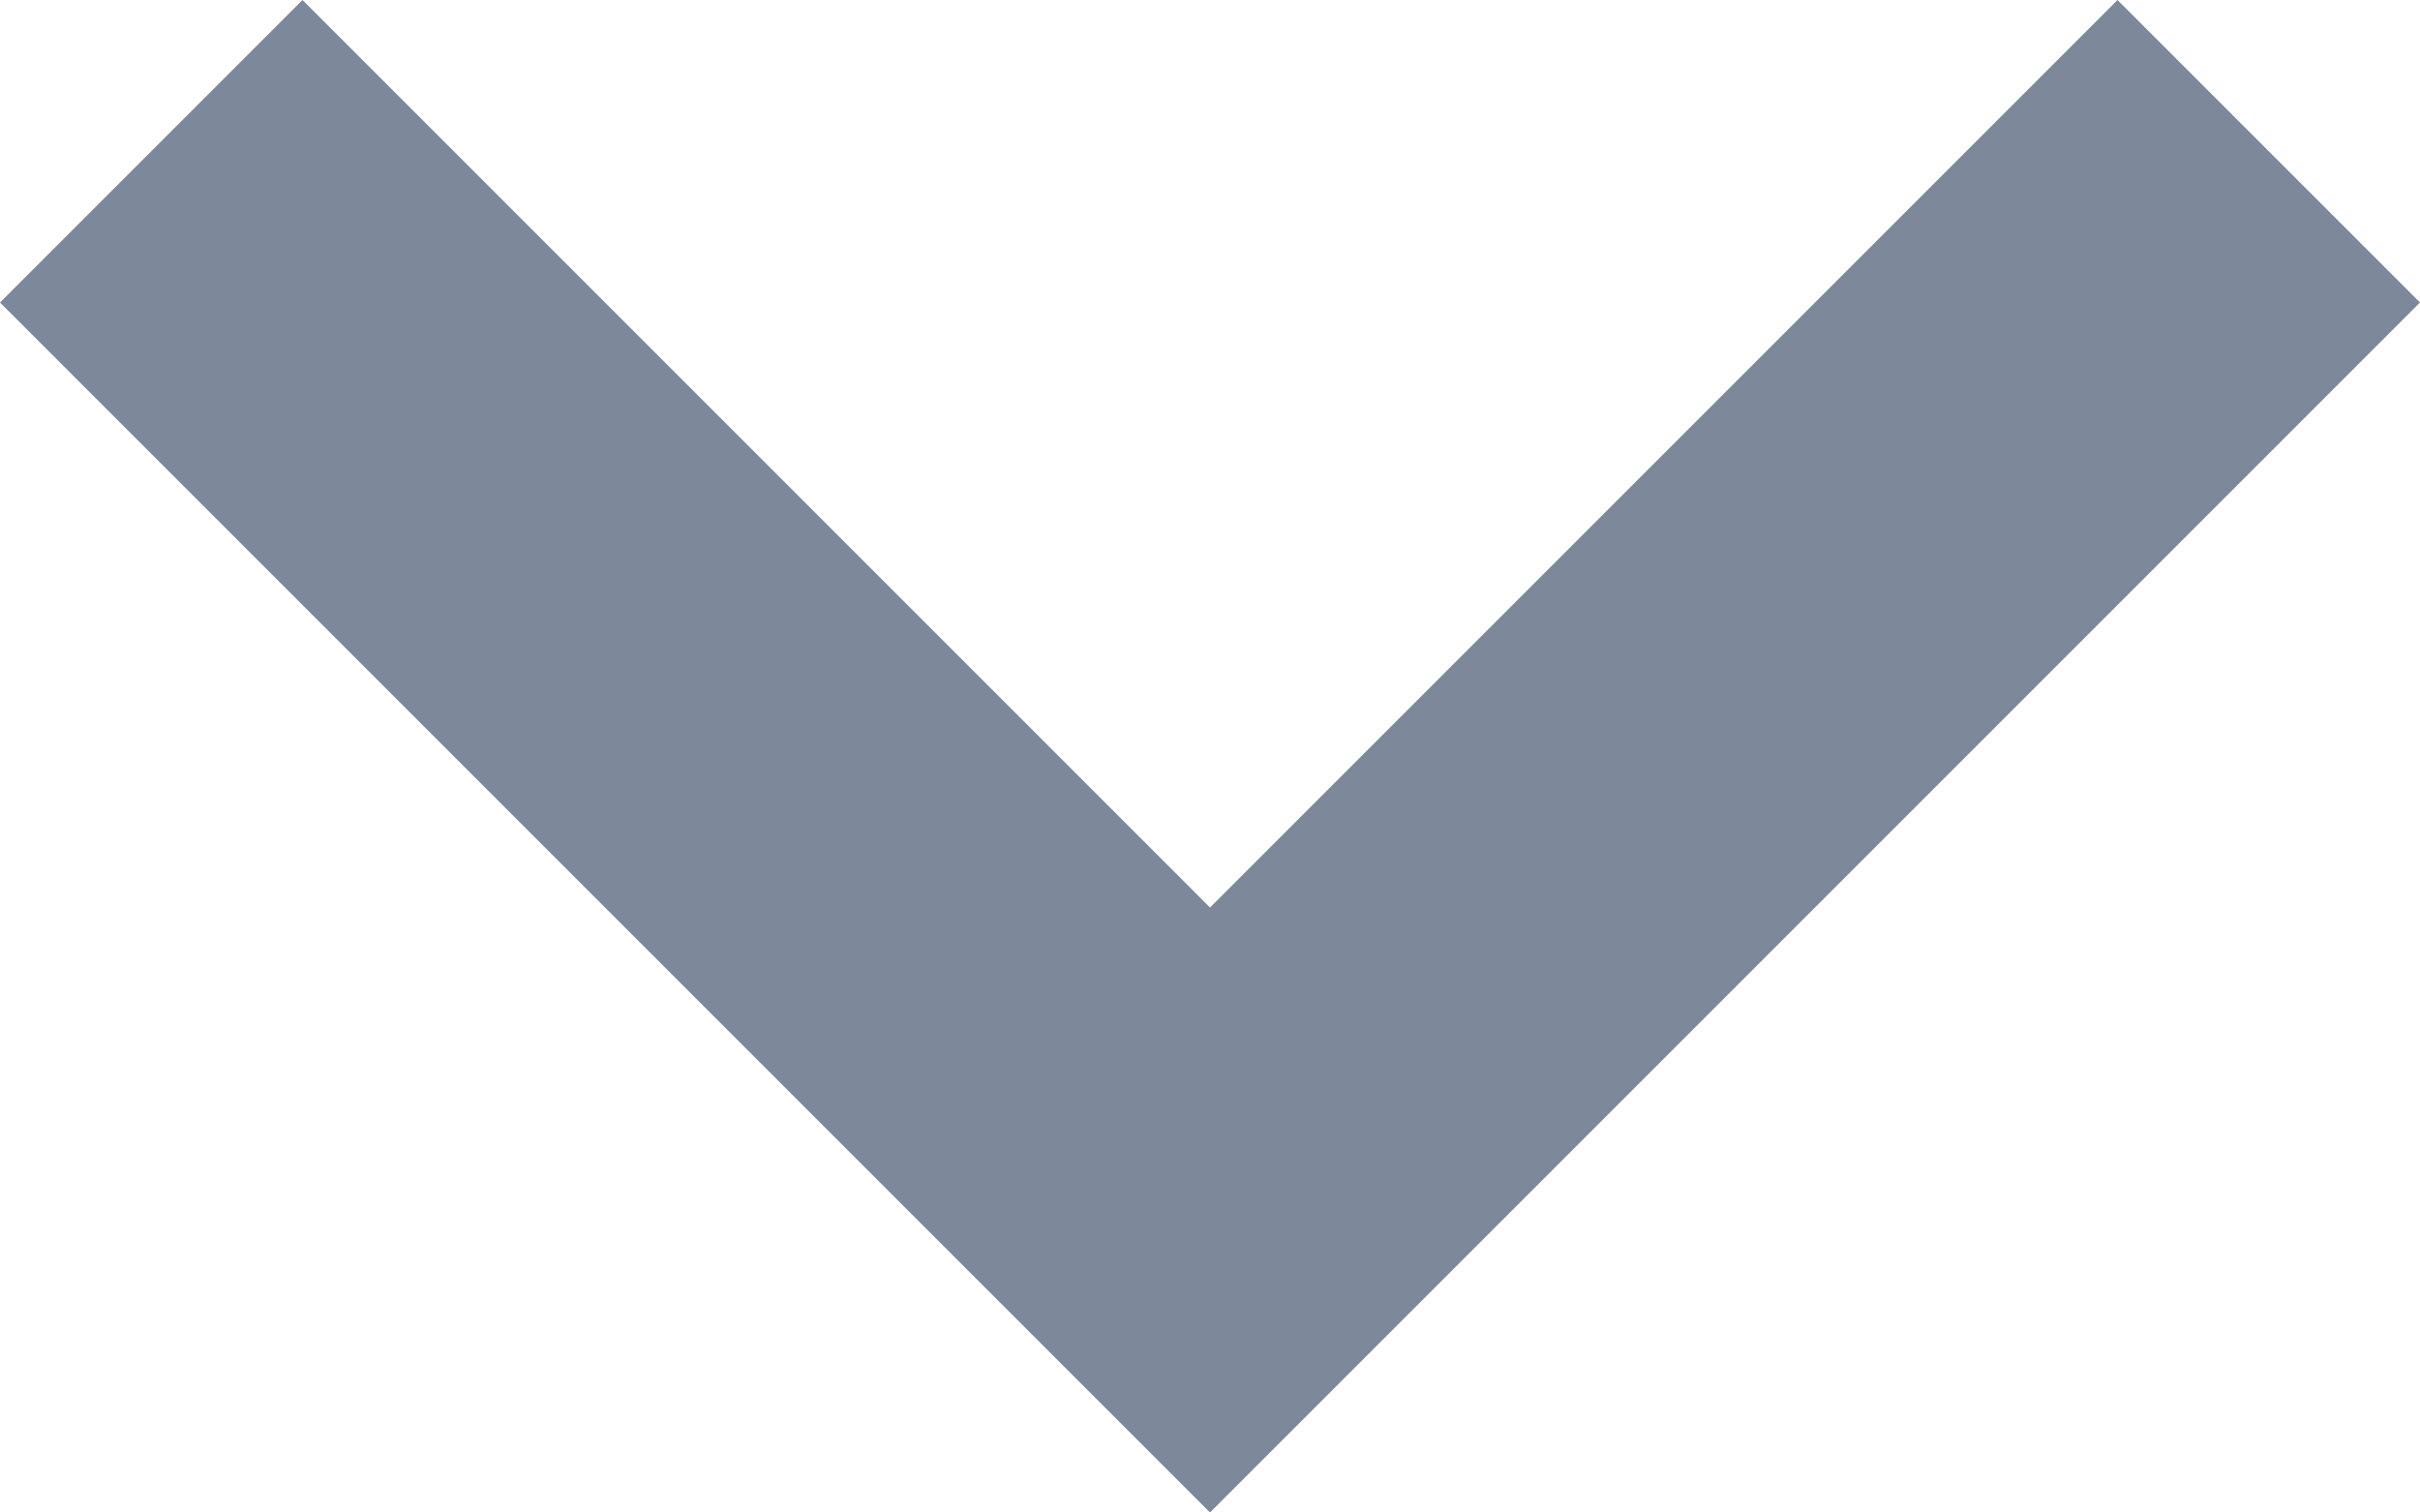 <?xml version="1.0" encoding="UTF-8"?>
<svg width="8px" height="5px" viewBox="0 0 8 5" version="1.1" xmlns="http://www.w3.org/2000/svg" xmlns:xlink="http://www.w3.org/1999/xlink">
    <!-- Generator: Sketch 41.2 (35397) - http://www.bohemiancoding.com/sketch -->
    <title>down-arrow</title>
    <desc>Created with Sketch.</desc>
    <defs></defs>
    <g id="Dashboard" stroke="none" stroke-width="1" fill="none" fill-rule="evenodd">
        <g id="Head-Notification" transform="translate(-396, -201)" fill="#7D899B">
            <g id="Choose-Date" transform="translate(240, 182)">
                <polygon id="down-arrow" points="163 19 160 22 157 19 156 20 160 24 164 20"></polygon>
            </g>
        </g>
    </g>
</svg>